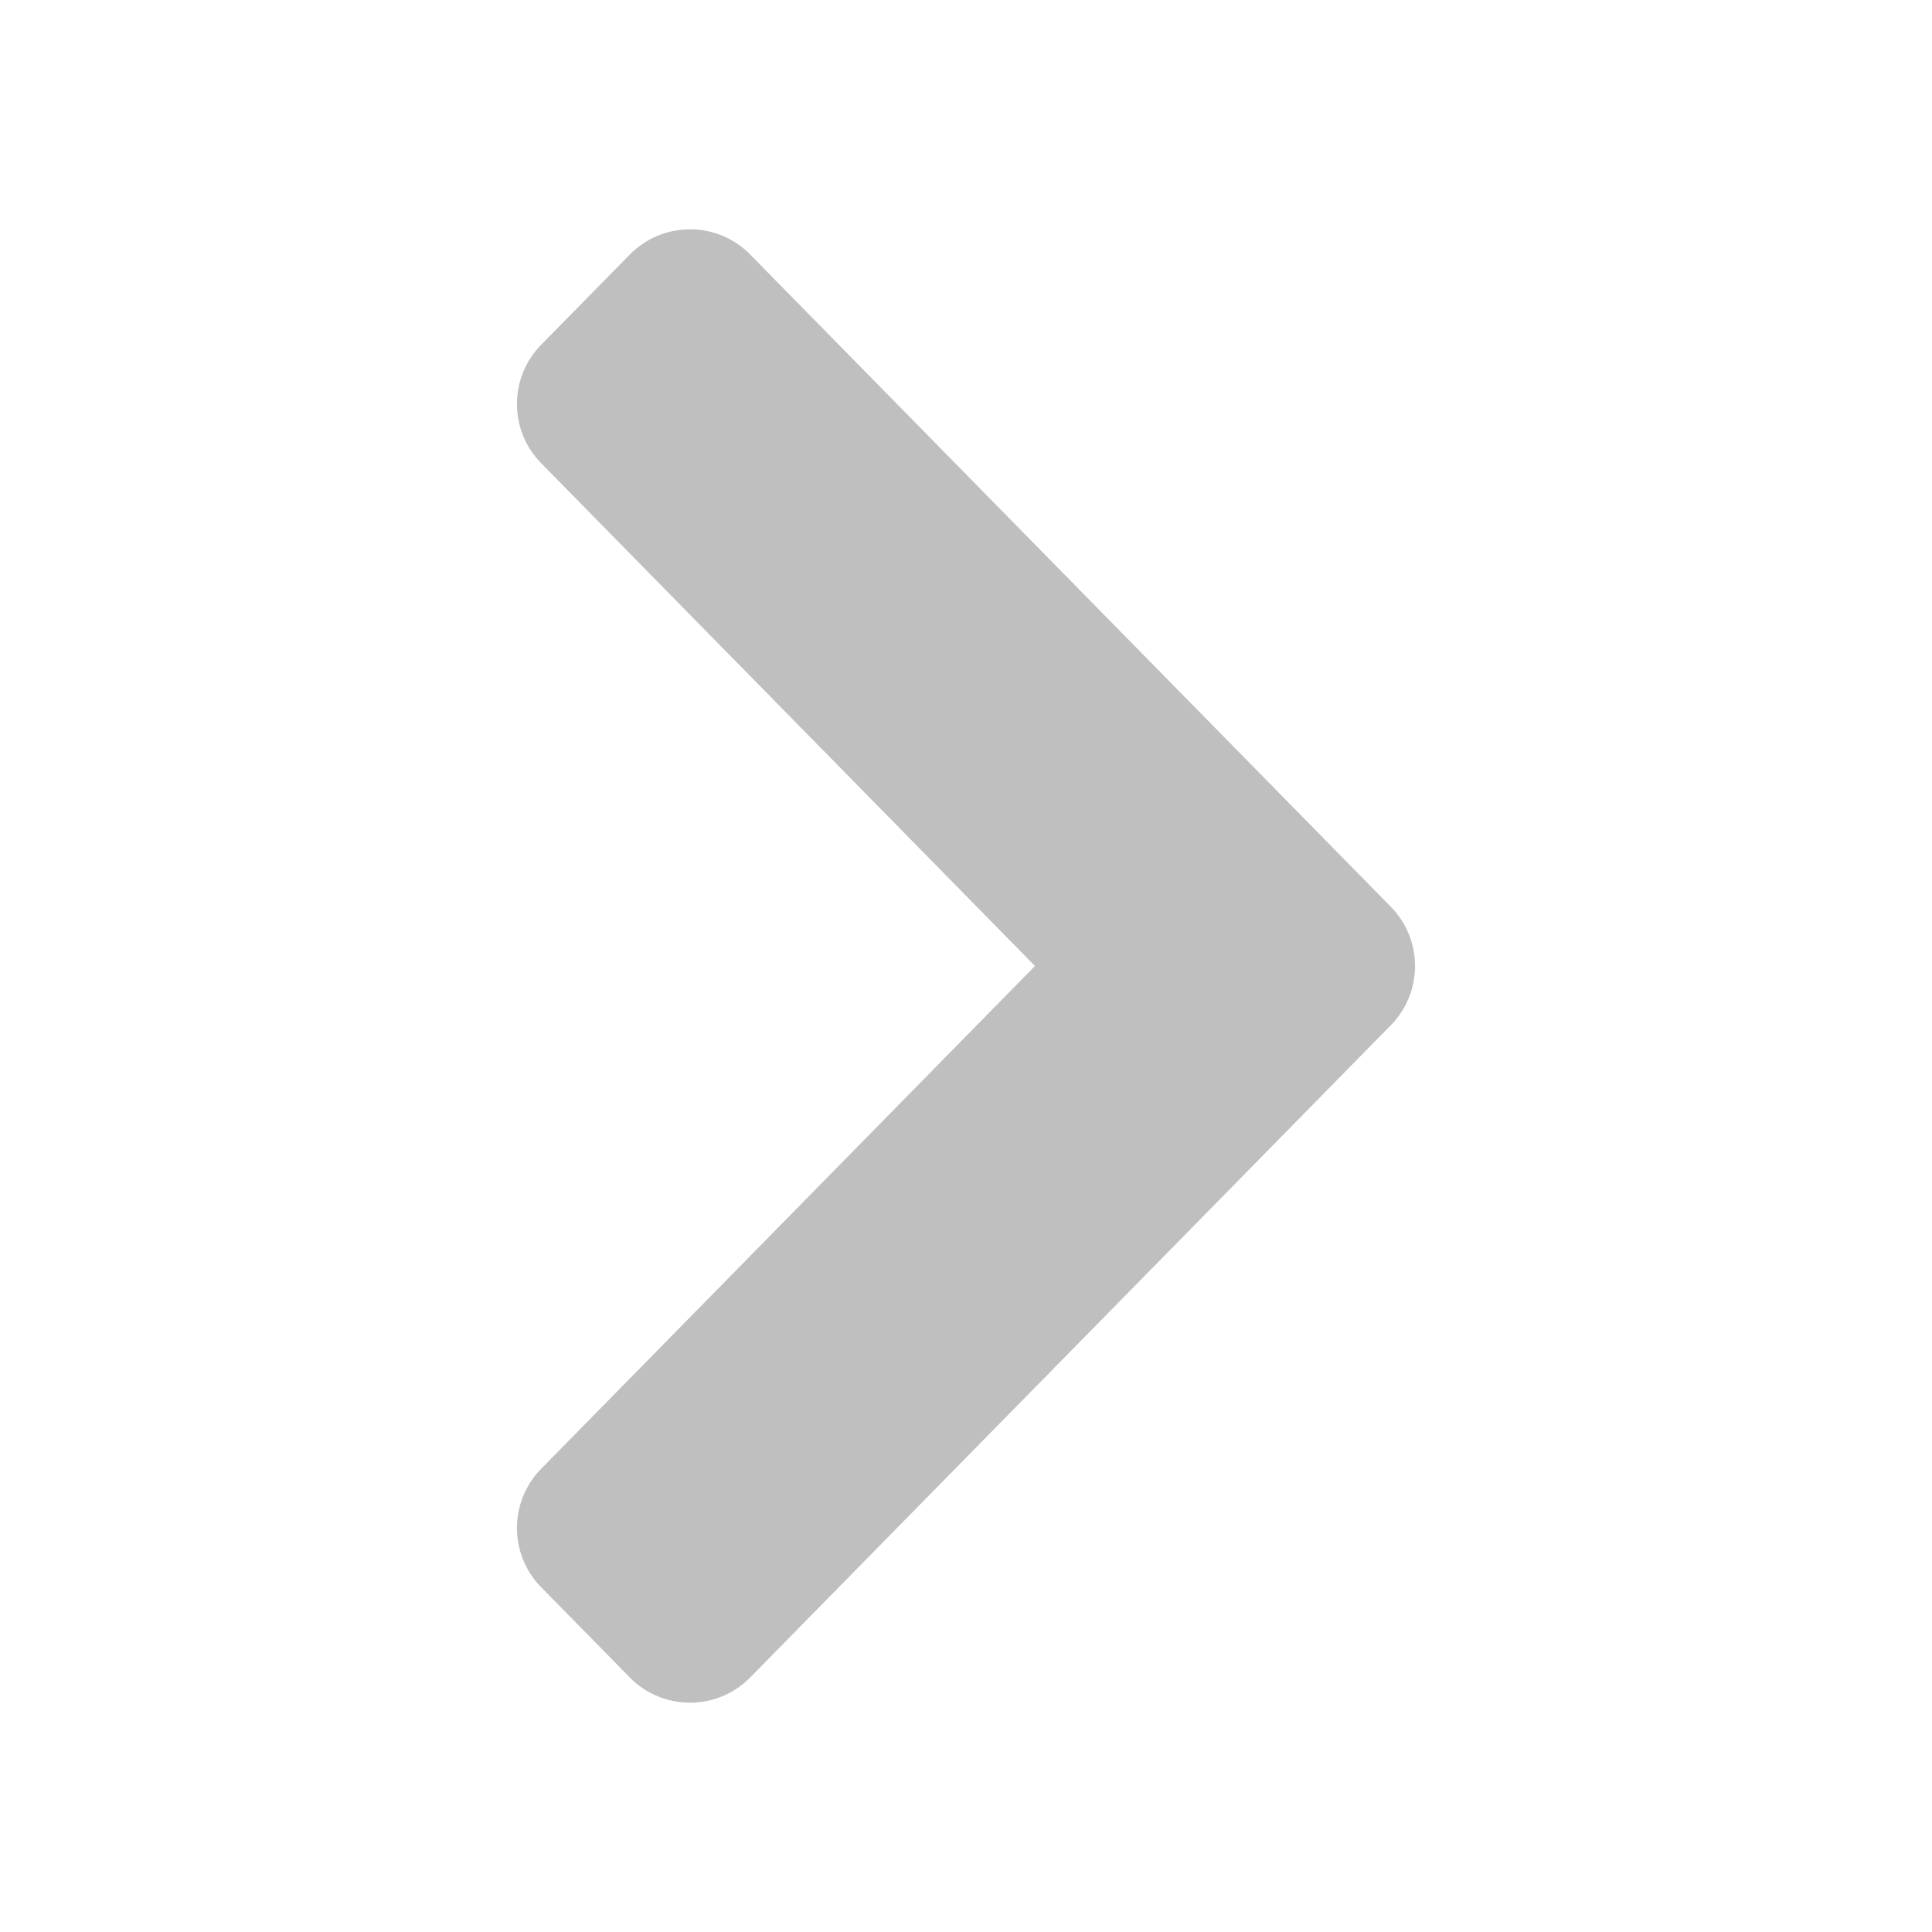 <?xml version="1.0" encoding="UTF-8"?>
<svg width="20px" height="20px" viewBox="0 0 20 20" version="1.1" xmlns="http://www.w3.org/2000/svg" xmlns:xlink="http://www.w3.org/1999/xlink">
    <title>切片</title>
    <g id="页面-1" stroke="none" stroke-width="1" fill="none" fill-rule="evenodd">
        <g id="公共组件" transform="translate(-216, -202)" fill="#BFBFBF">
            <g id="icon/common/arrow_right" transform="translate(216, 202)">
                <path d="M7.767,2.636 L14.398,9.387 C14.732,9.727 14.732,10.273 14.398,10.613 L7.767,17.364 C7.429,17.709 6.875,17.714 6.53,17.376 C6.526,17.372 6.522,17.368 6.519,17.364 L5.602,16.431 C5.268,16.091 5.268,15.545 5.602,15.205 L10.714,10 L10.714,10 L5.602,4.795 C5.268,4.455 5.268,3.909 5.602,3.569 L6.519,2.636 C6.857,2.291 7.411,2.286 7.756,2.624 C7.76,2.628 7.763,2.632 7.767,2.636 Z" id="icon_arrow_right"></path>
            </g>
        </g>
    </g>
</svg>